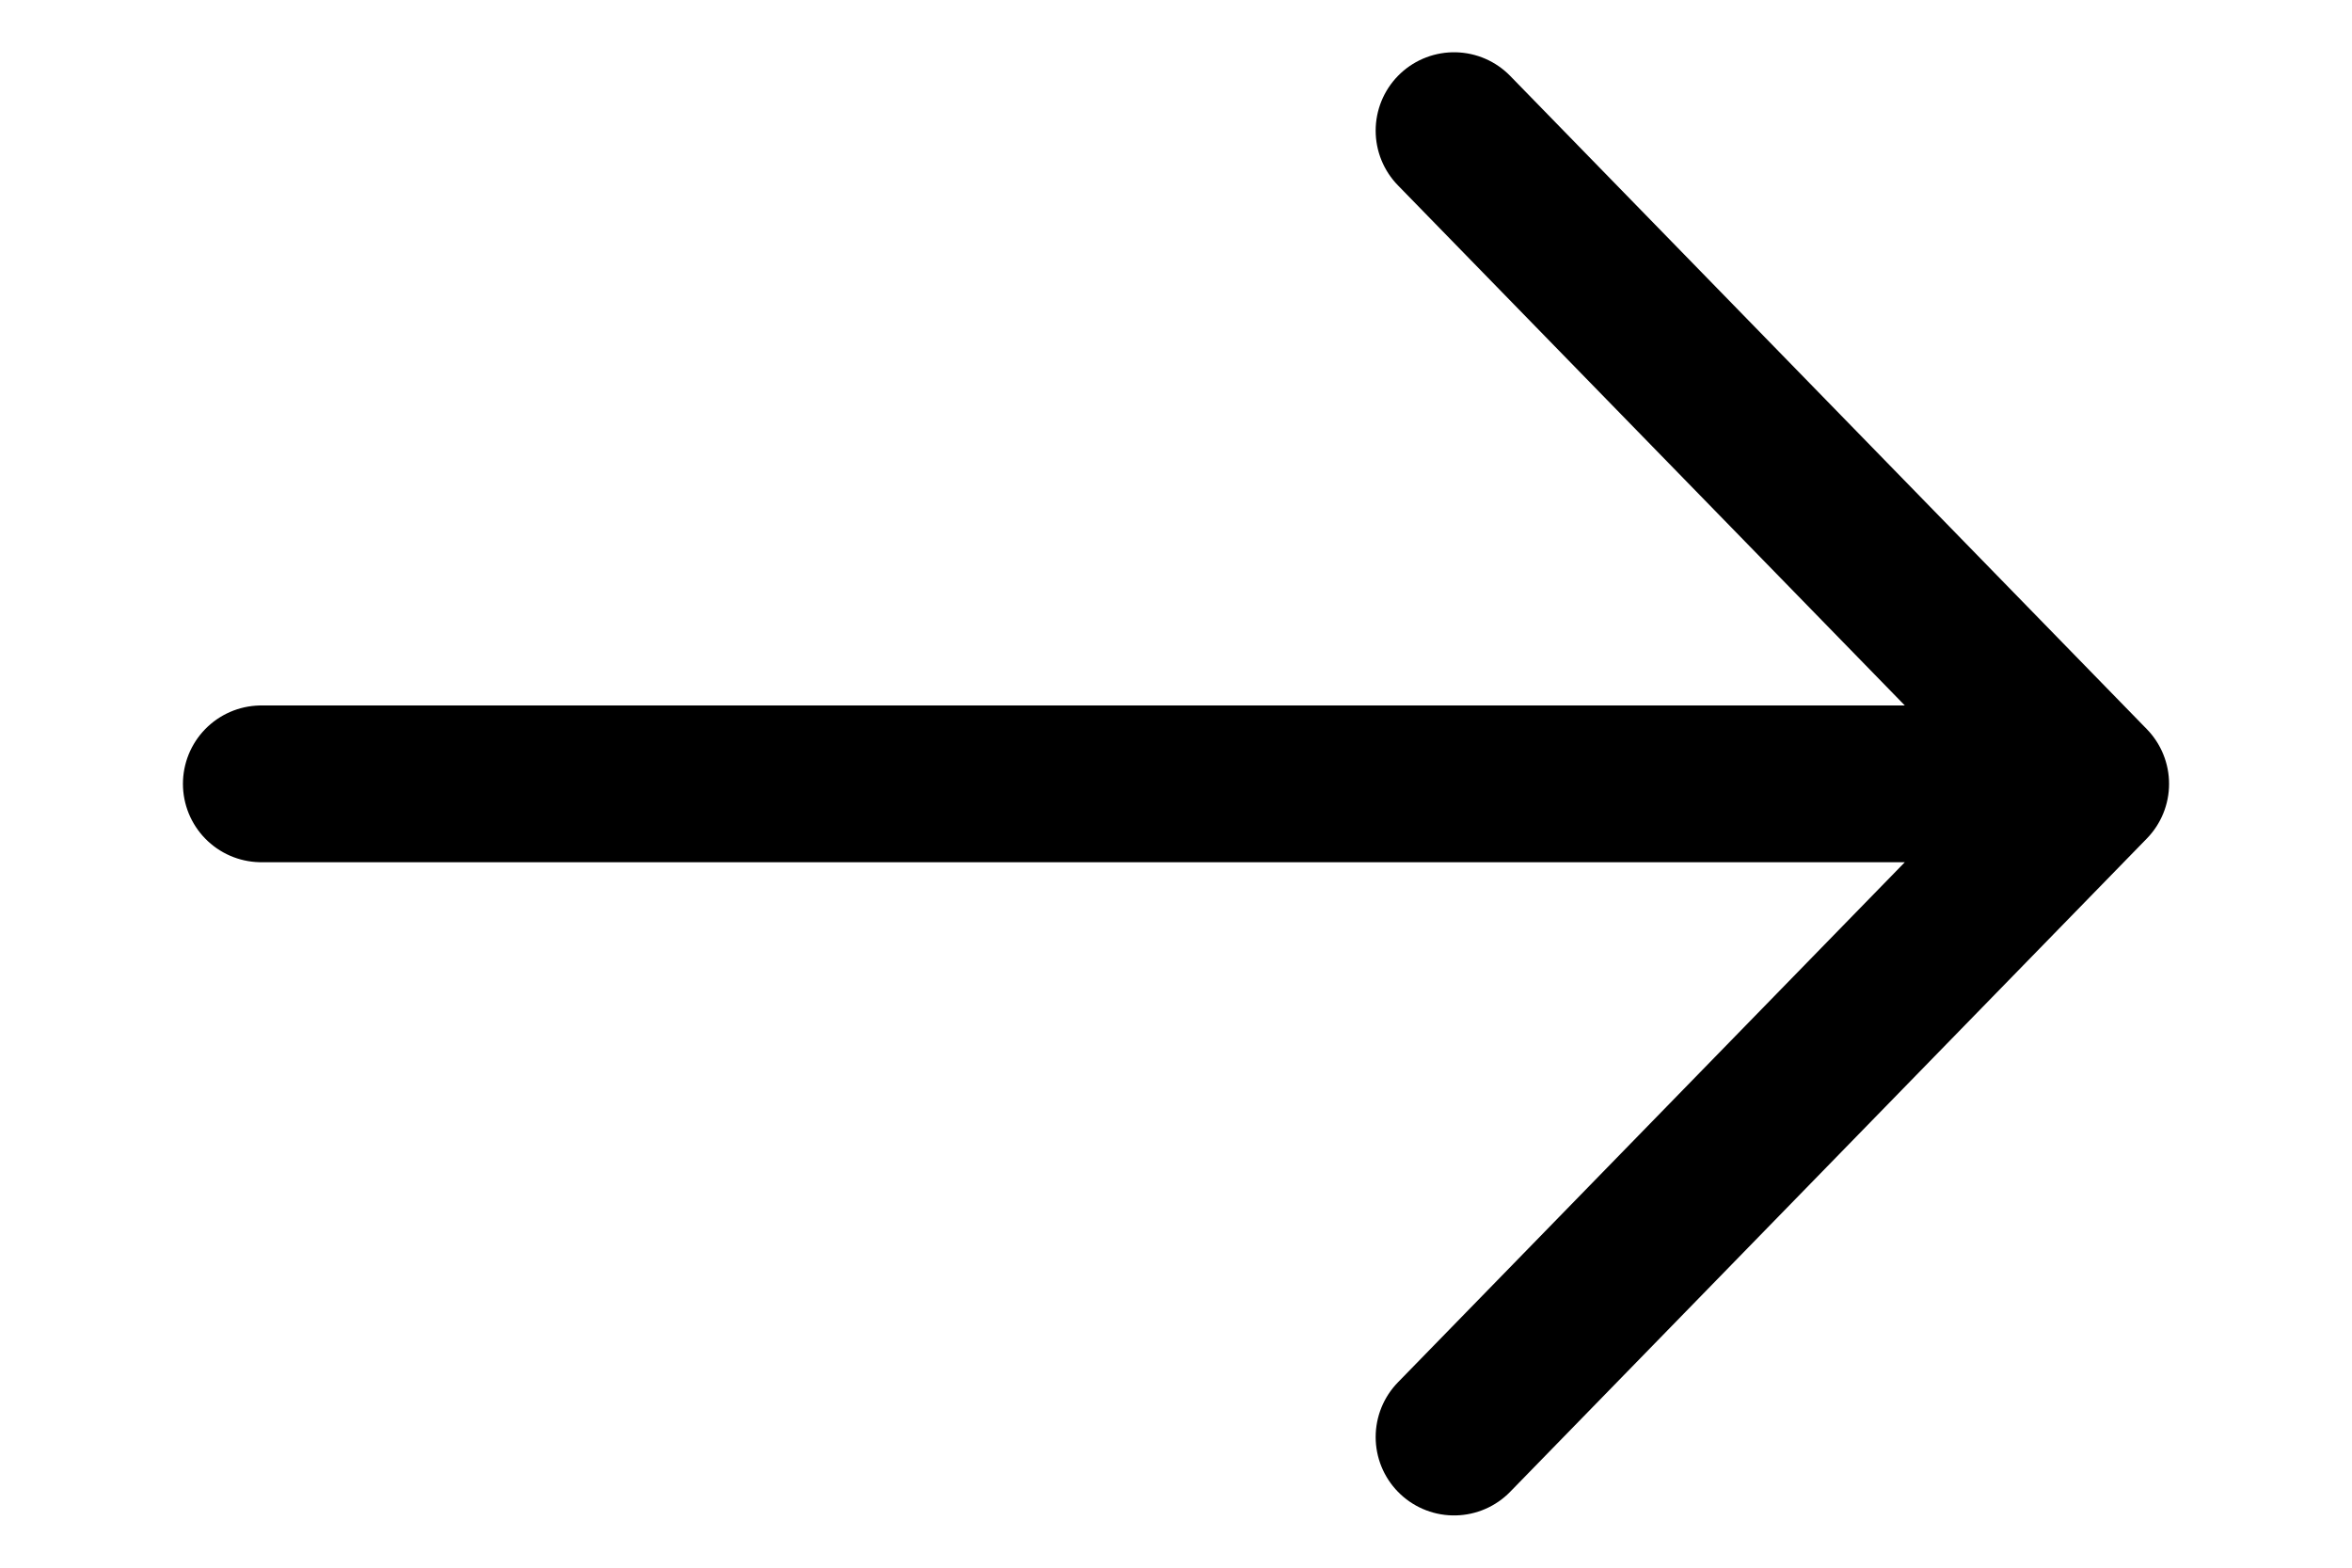 <svg width="9" height="6" viewBox="0 0 9 6" fill="none" xmlns="http://www.w3.org/2000/svg">
<path d="M5.564 5.5L8 3M8 3L5.564 0.5M8 3L1 3" stroke="black" stroke-width="0.6" stroke-linecap="round" stroke-linejoin="round"/>
</svg>

